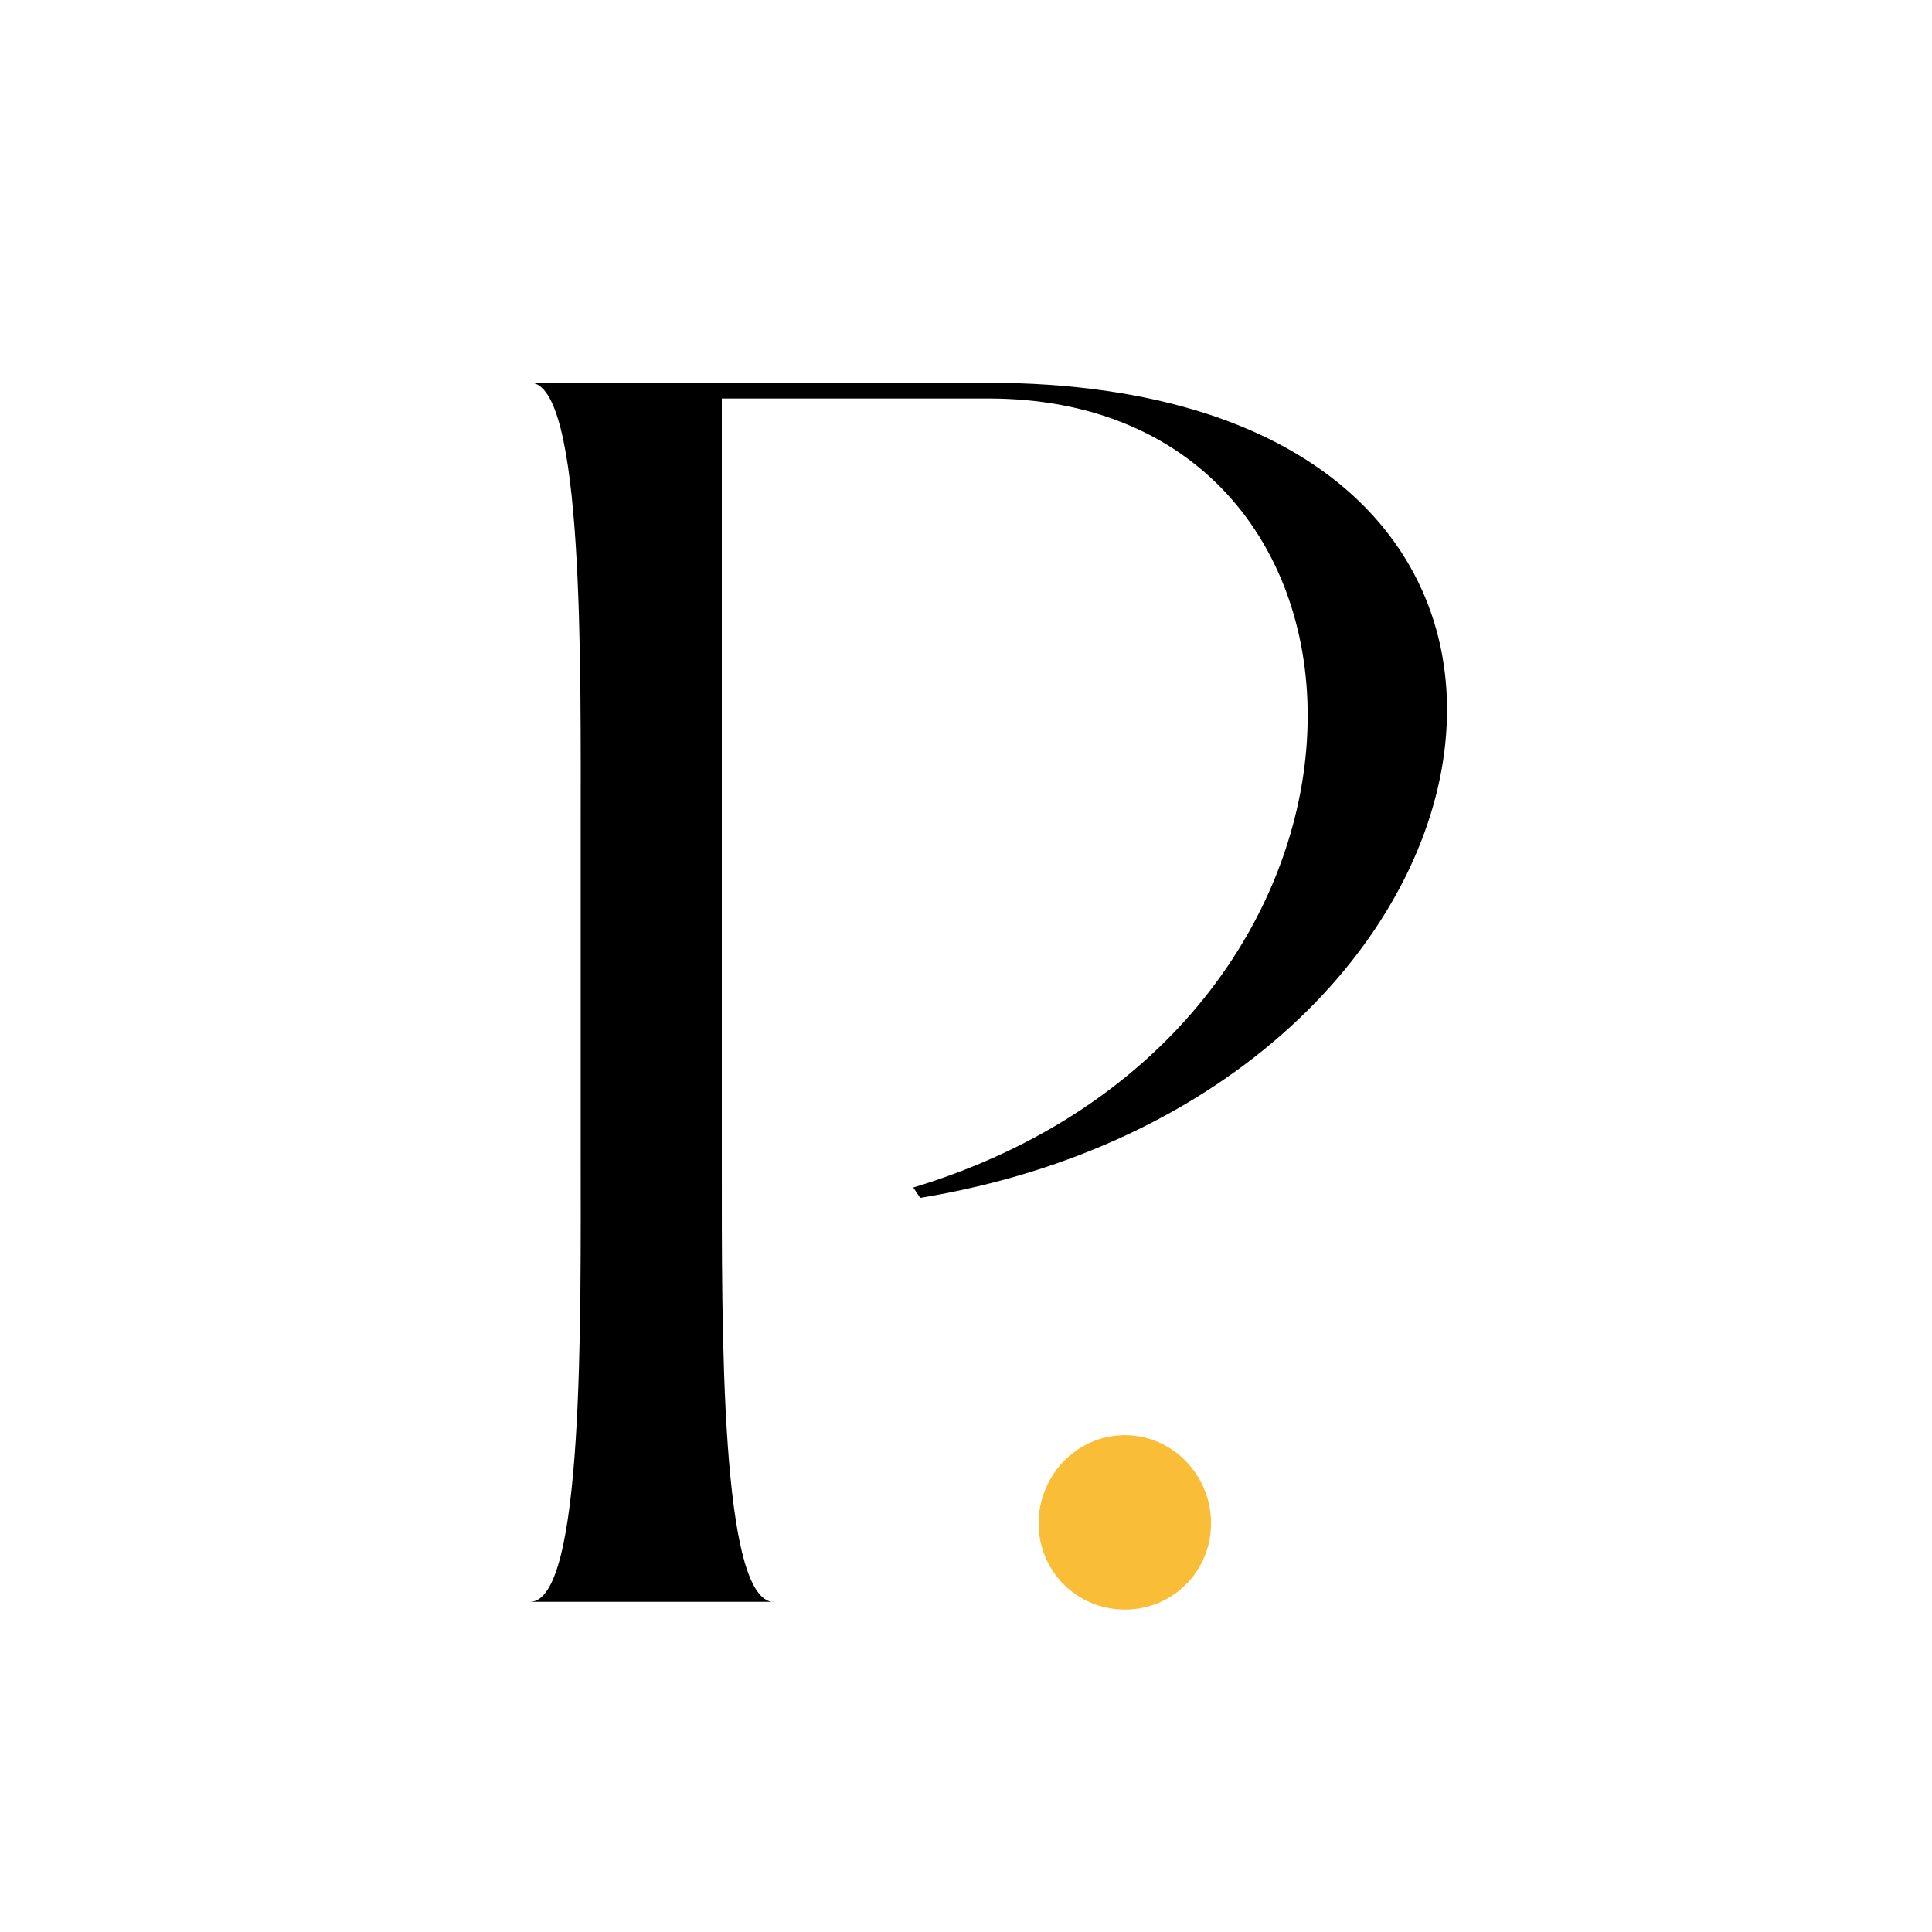 <?xml version="1.0" encoding="UTF-8" standalone="no"?>
<svg
   id="Layer_1"
   data-name="Layer 1"
   viewBox="0 0 89.4 89.4"
   version="1.1"
   sodipodi:docname="PROSPECT_RECRUITMENT_GROUP_PTY_LTD.svg"
   inkscape:version="1.3.2 (091e20e, 2023-11-25, custom)"
   xmlns:inkscape="http://www.inkscape.org/namespaces/inkscape"
   xmlns:sodipodi="http://sodipodi.sourceforge.net/DTD/sodipodi-0.dtd"
   xmlns="http://www.w3.org/2000/svg"
   xmlns:svg="http://www.w3.org/2000/svg">
  <sodipodi:namedview
     id="namedview2"
     pagecolor="#505050"
     bordercolor="#eeeeee"
     borderopacity="1"
     inkscape:showpageshadow="0"
     inkscape:pageopacity="0"
     inkscape:pagecheckerboard="0"
     inkscape:deskcolor="#505050"
     inkscape:zoom="9.9664428"
     inkscape:cx="44.700001"
     inkscape:cy="44.700001"
     inkscape:window-width="1920"
     inkscape:window-height="1129"
     inkscape:window-x="317"
     inkscape:window-y="1072"
     inkscape:window-maximized="1"
     inkscape:current-layer="Layer_1" />
  <defs
     id="defs1">
    <style
       id="style1">
      .cls-1 {
        fill: #000;
      }

      .cls-1, .cls-2, .cls-3 {
        stroke-width: 0px;
      }

      .cls-2 {
        fill: #f9bd38;
      }

      .cls-3 {
        fill: #fff;
      }
    </style>
  </defs>
  <g
     id="g2">
    <path
       class="cls-1"
       d="M35.81,74.12h-11.28c2.5,0,2.34-12.98,2.34-20.79v-14.83c0-7.82.16-20.79-2.34-20.79h21.11c31.75,0,25.79,32.96-3.06,37.72l-.32-.48c23.93-7.25,23.53-36.51,3.47-36.51h-12.33v35.22c0,7.82-.08,20.47,2.42,20.47Z"
       id="path1" />
    <path
       class="cls-2"
       d="M52.05,74.48c-2.22,0-3.99-1.77-3.99-3.99s1.77-4.08,3.99-4.08,3.99,1.86,3.99,4.08-1.77,3.99-3.99,3.99Z"
       id="path2" />
  </g>
</svg>
